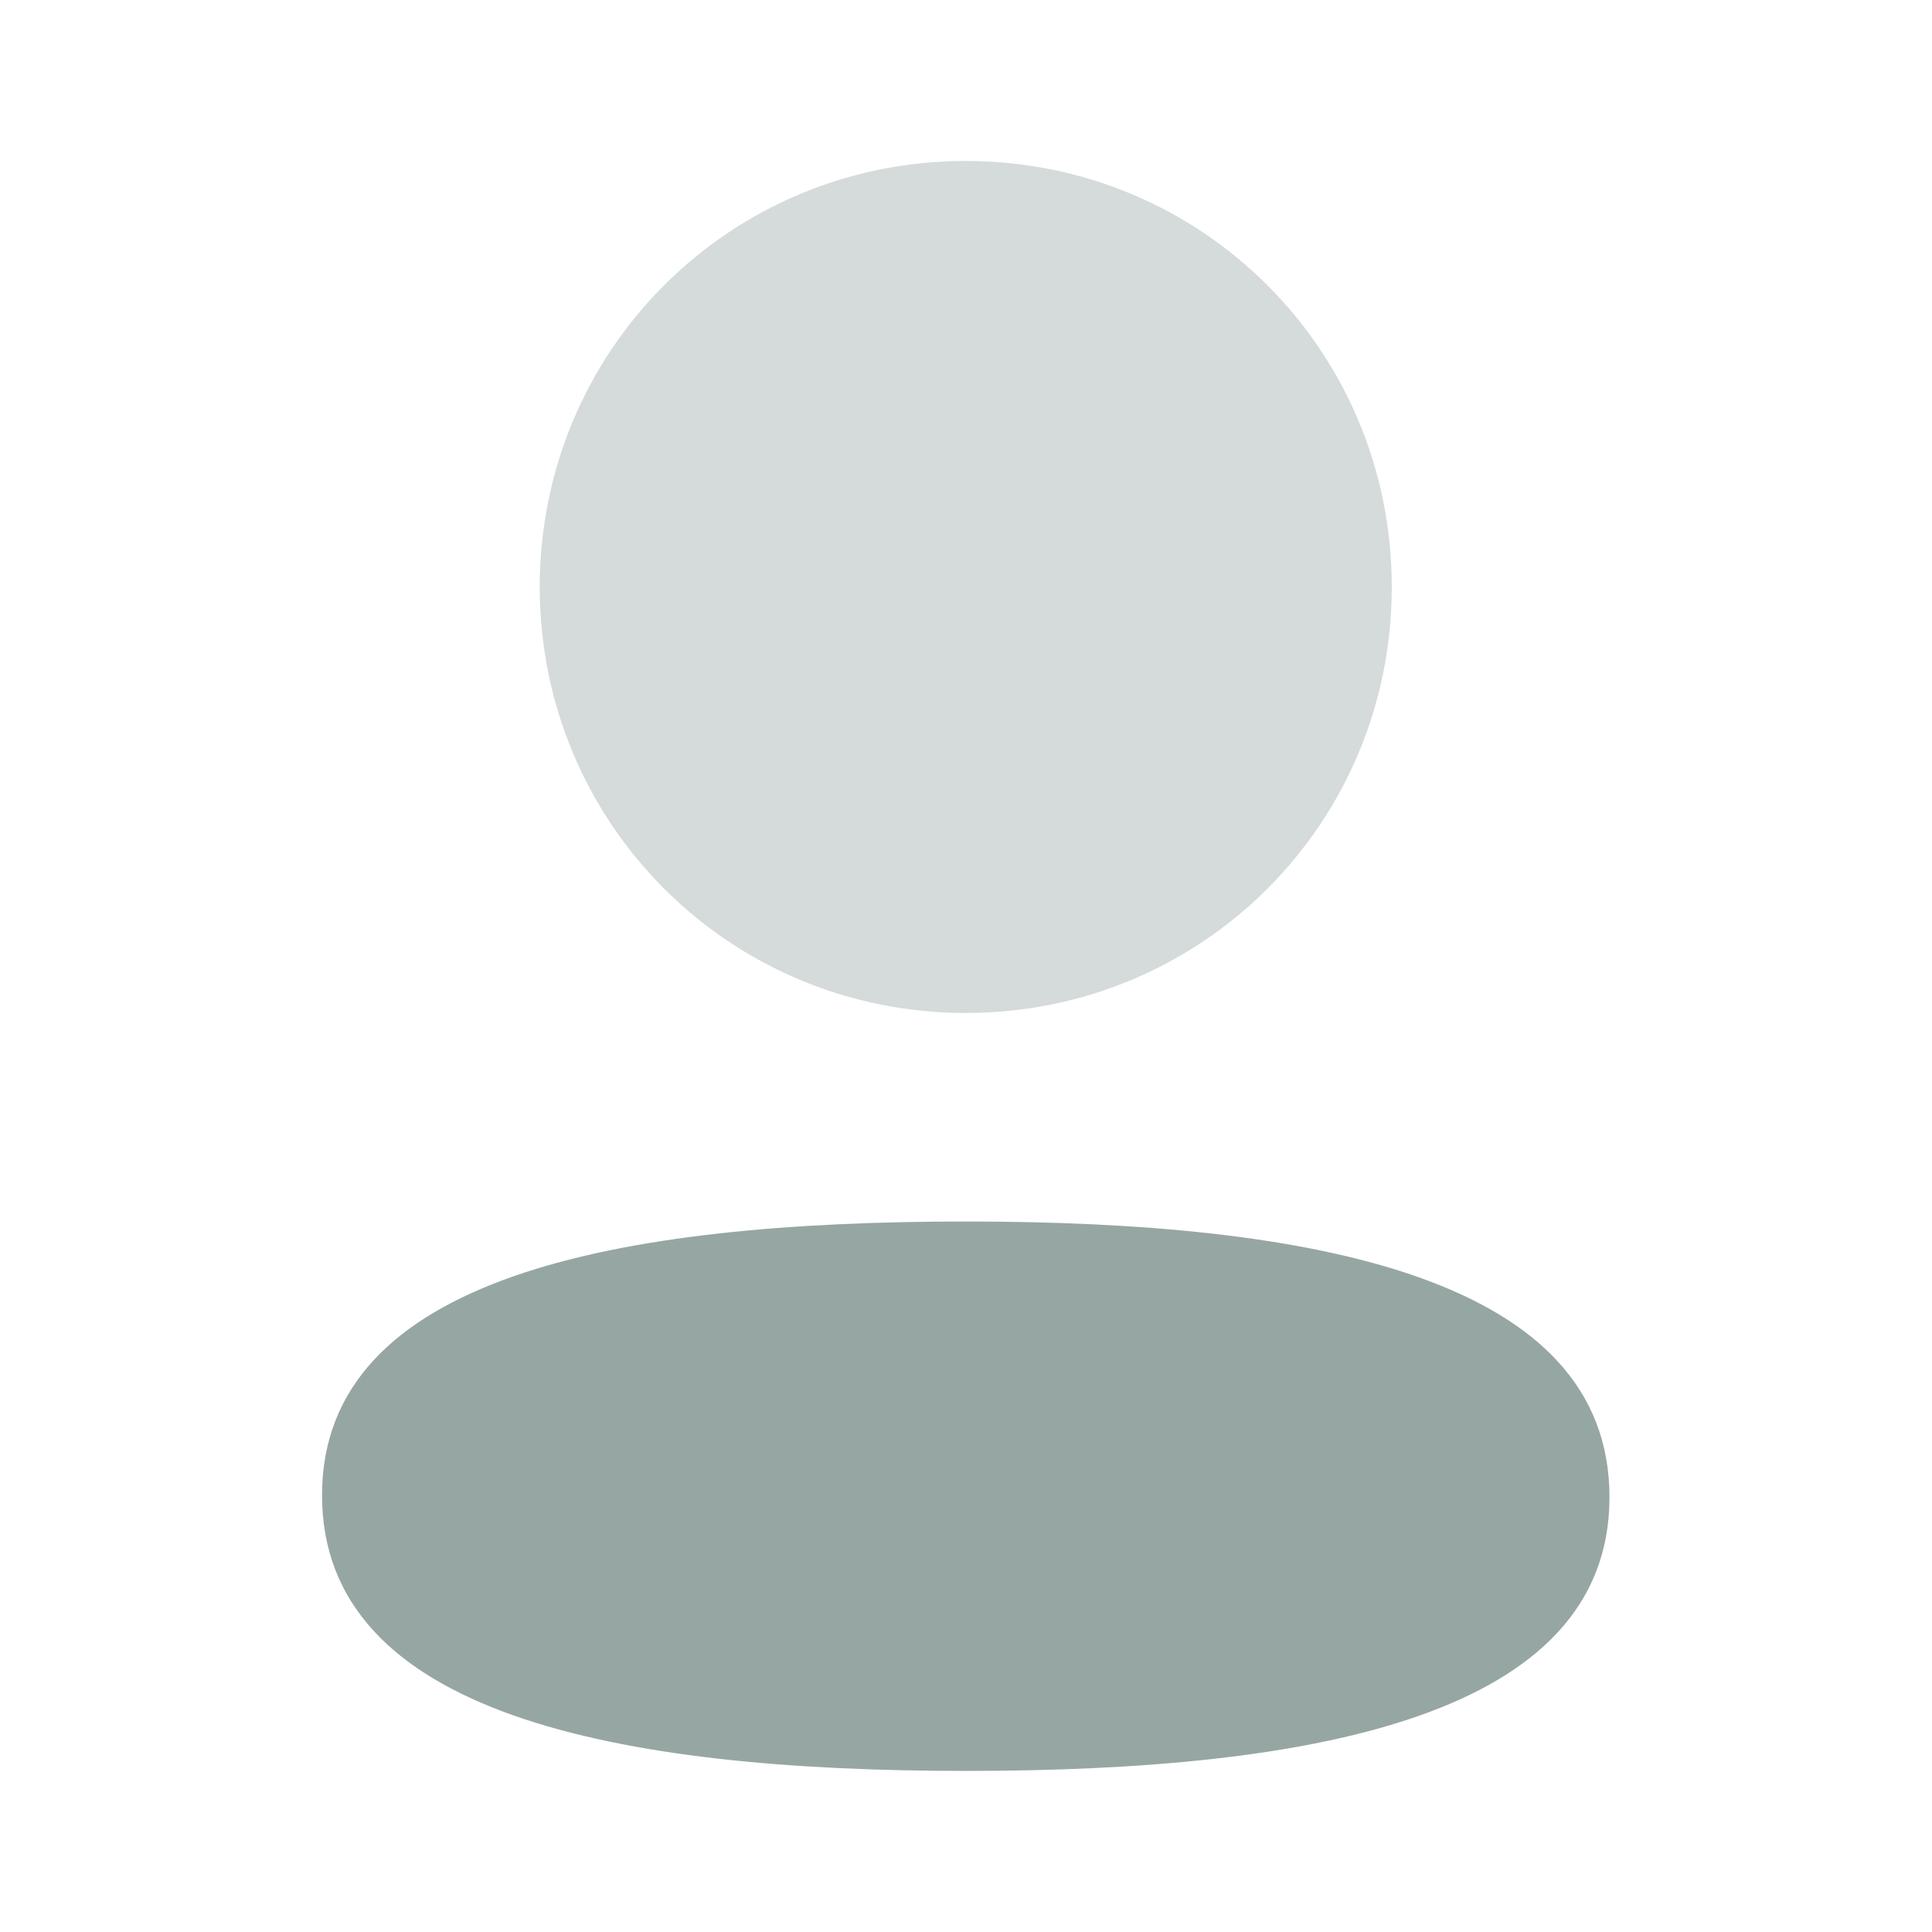 <svg width="16" height="16" viewBox="0 0 16 16" fill="none" xmlns="http://www.w3.org/2000/svg">
<path d="M7.998 10.116C5.122 10.116 2.667 10.569 2.667 12.383C2.667 14.197 5.107 14.666 7.998 14.666C10.873 14.666 13.329 14.213 13.329 12.399C13.329 10.585 10.889 10.116 7.998 10.116Z" fill="#96A6A3"/>
<path opacity="0.4" d="M7.998 8.389C9.957 8.389 11.526 6.819 11.526 4.861C11.526 2.903 9.957 1.333 7.998 1.333C6.04 1.333 4.47 2.903 4.47 4.861C4.47 6.819 6.04 8.389 7.998 8.389Z" fill="#96A6A3"/>
</svg>
